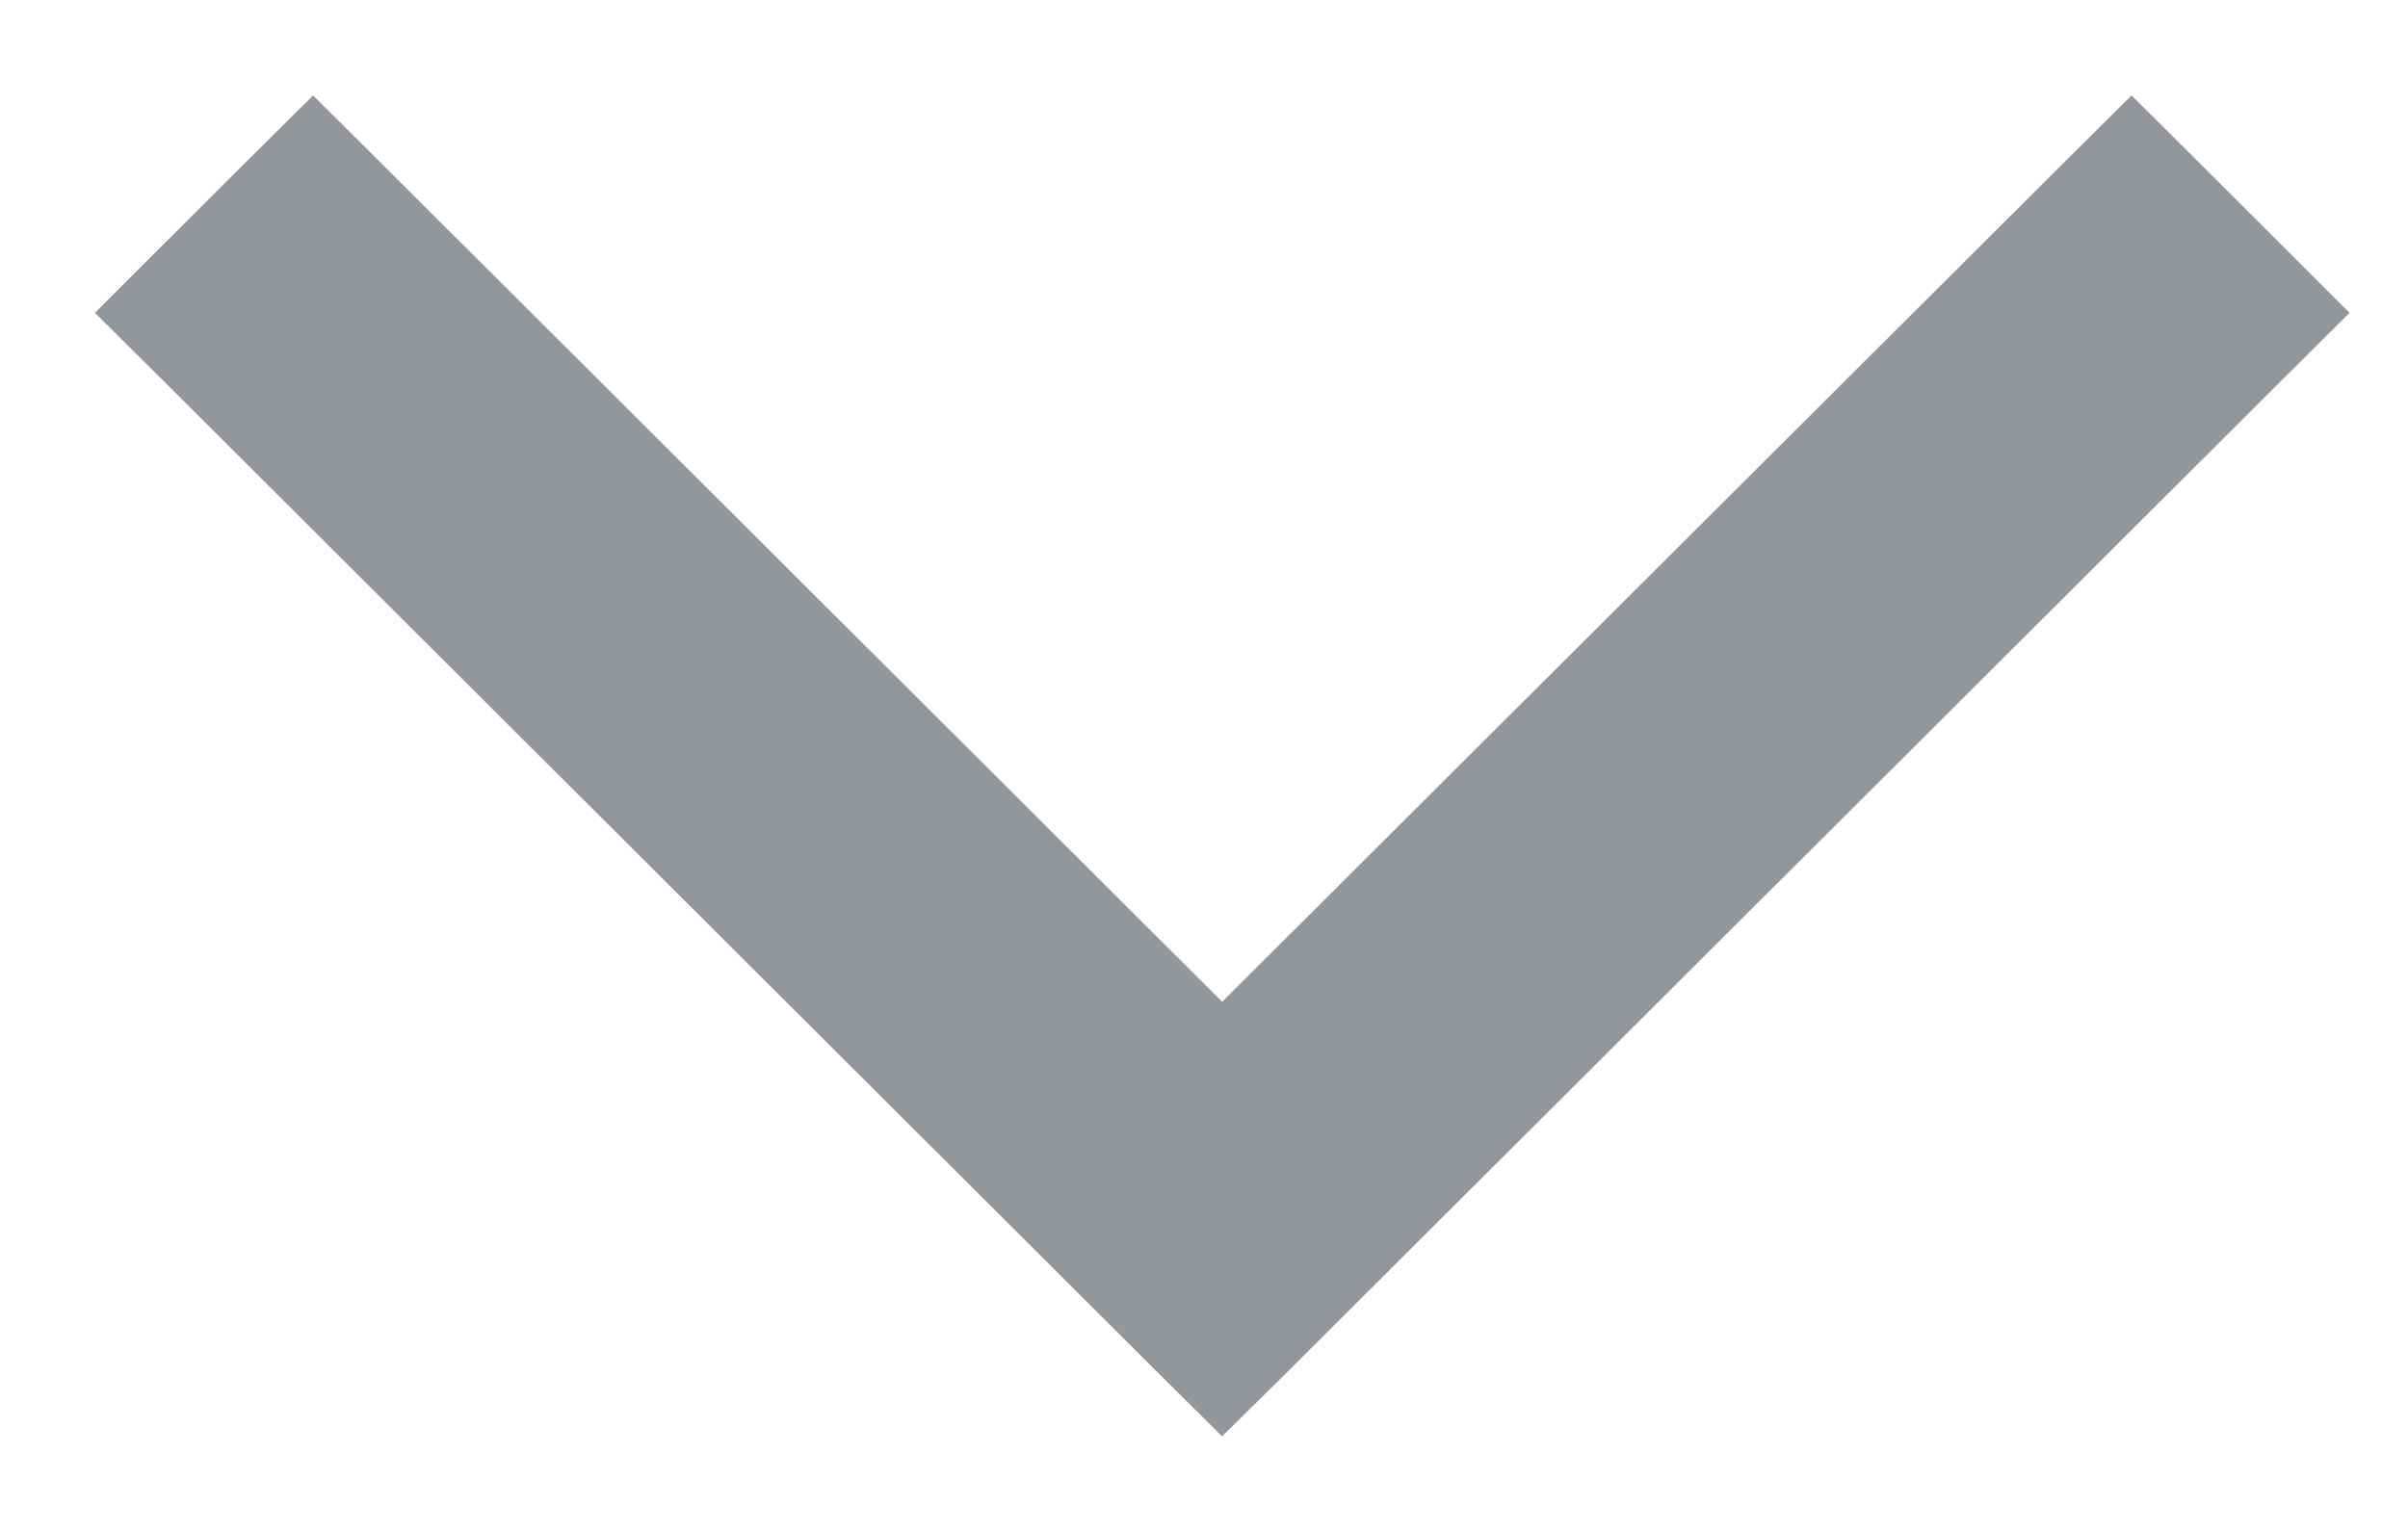 <svg width="11" height="7" viewBox="0 0 11 7" fill="none" xmlns="http://www.w3.org/2000/svg">
<path d="M0.859 1.57L0.717 1.429L0.859 1.287L1.289 0.858L1.43 0.718L1.571 0.858L5.583 4.86L9.596 0.858L9.737 0.718L9.878 0.858L10.308 1.287L10.45 1.429L10.308 1.57L5.725 6.142L5.583 6.282L5.442 6.142L0.859 1.57Z" fill="#93979B" stroke="#93979B" stroke-width="0.4"/>
</svg>
